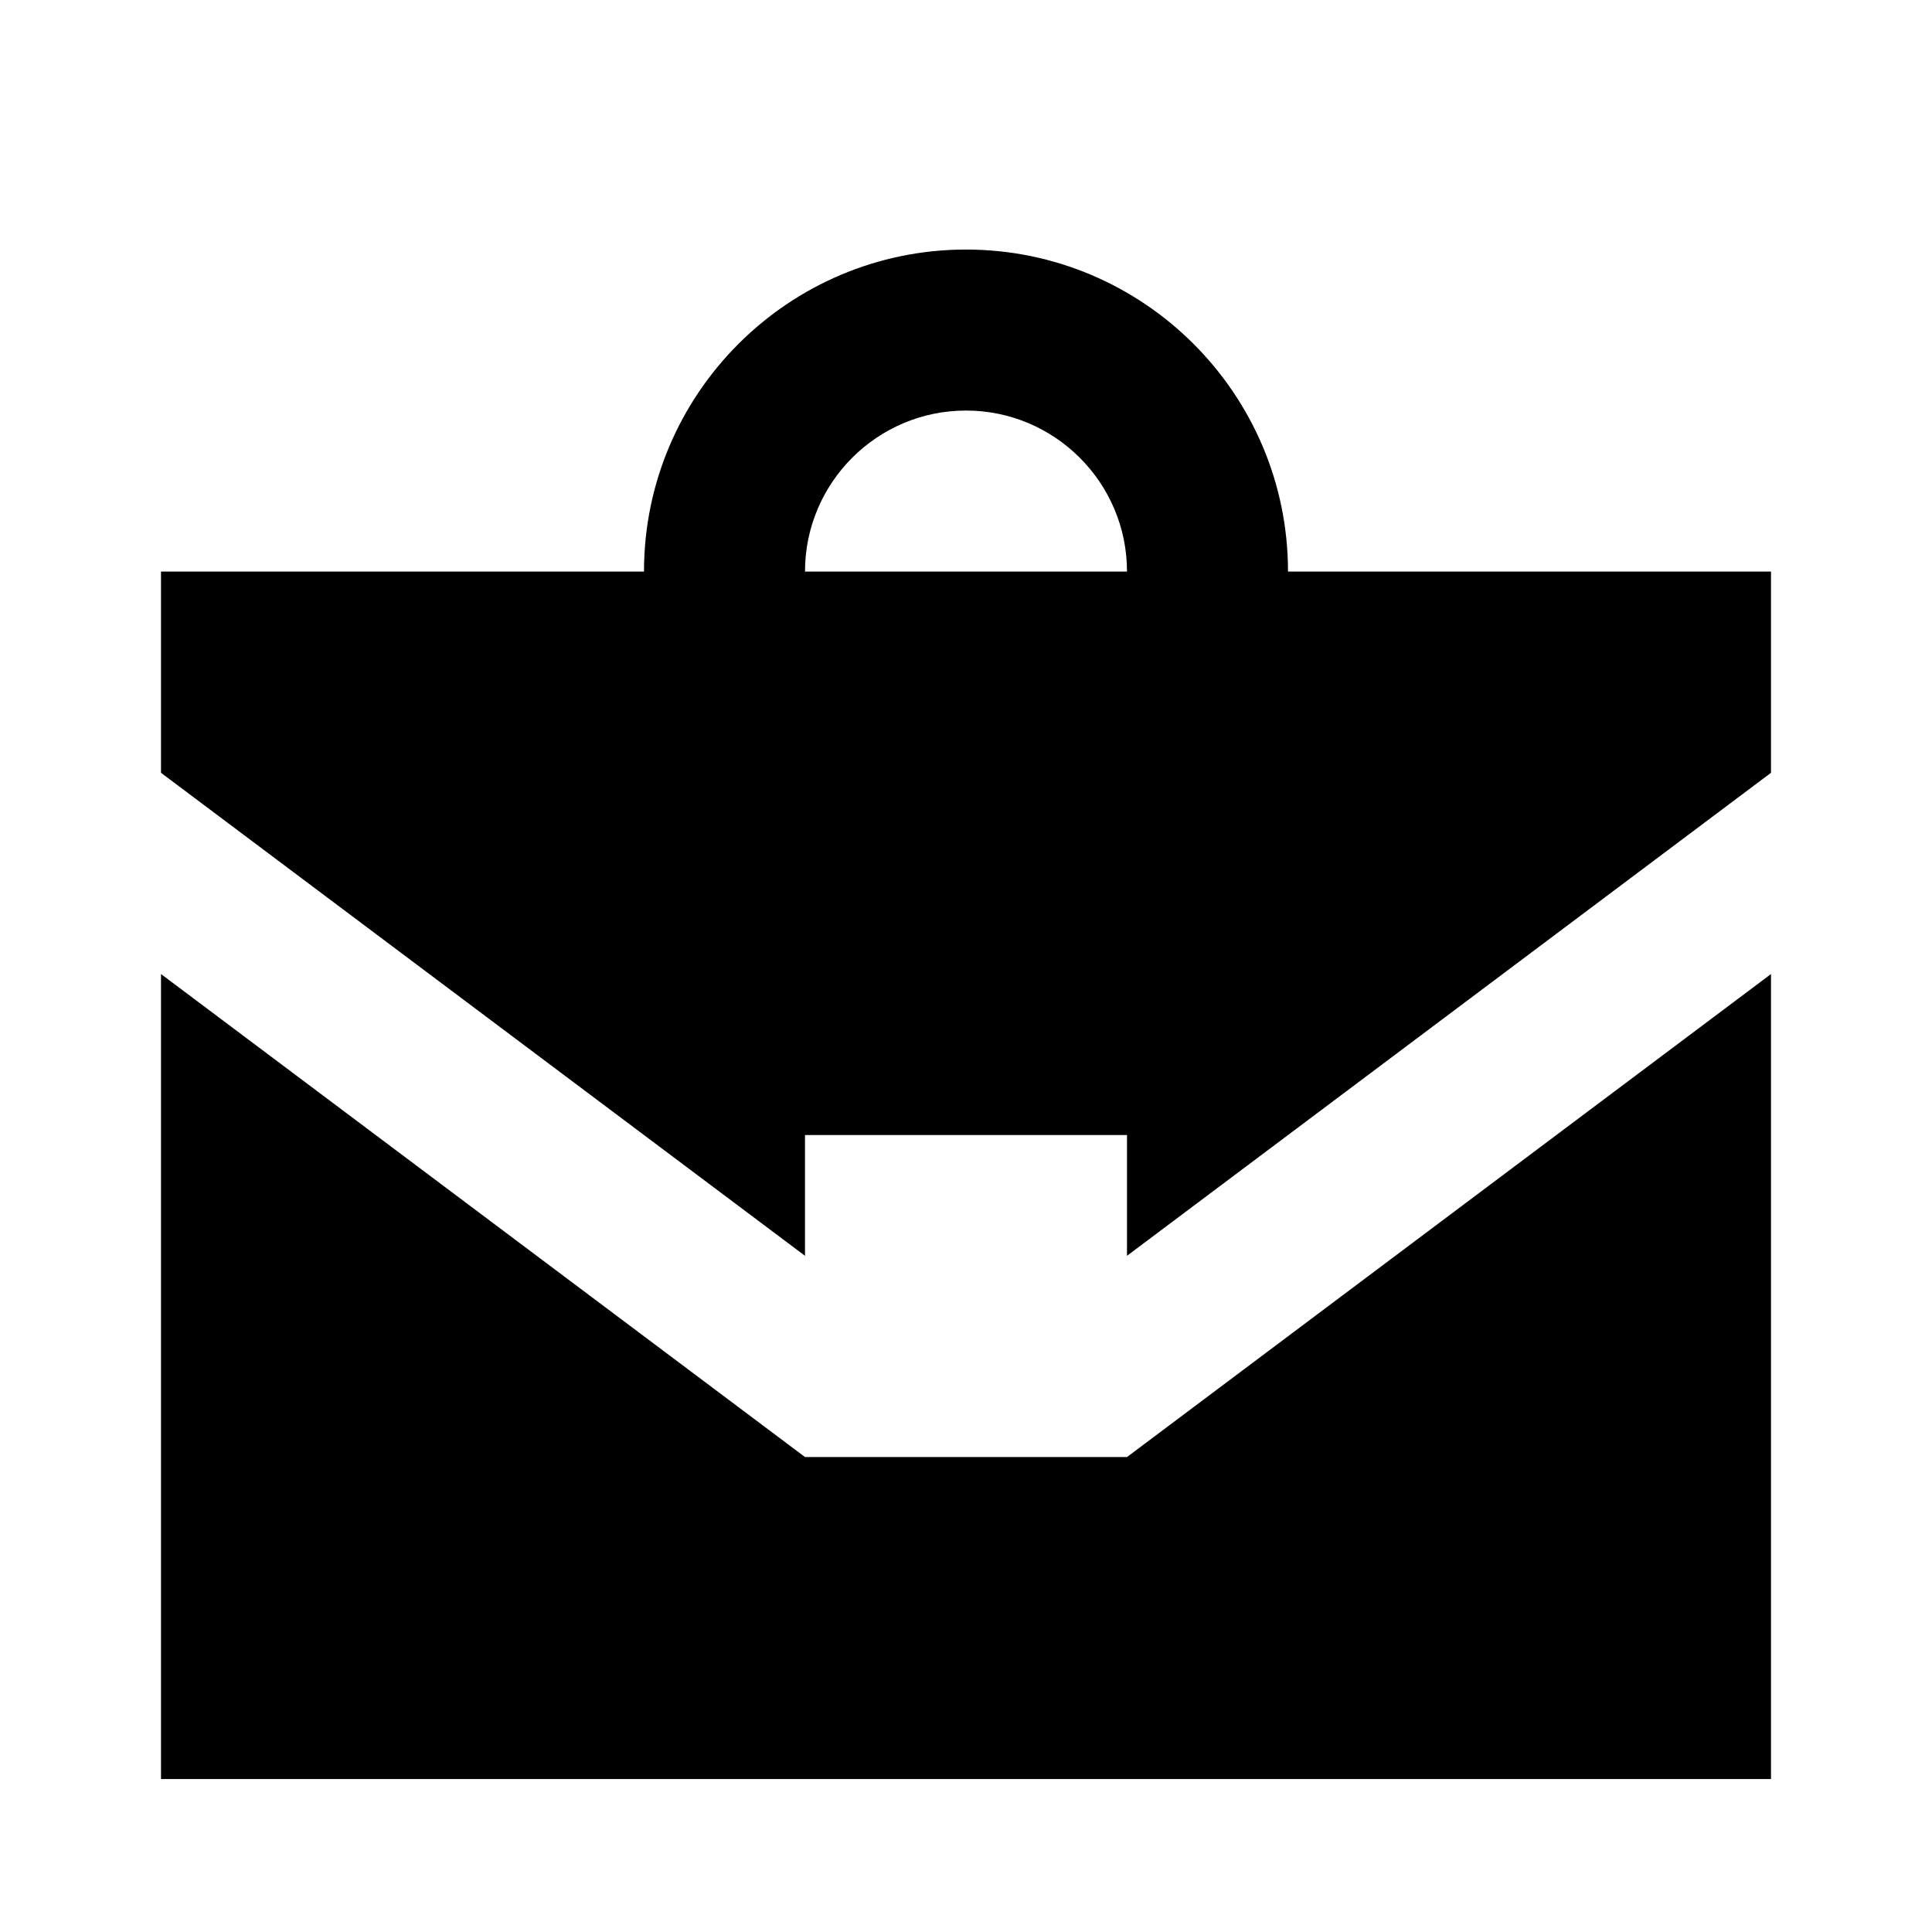 <svg xmlns="http://www.w3.org/2000/svg" viewBox="0 0 24 24"><path d="M2 22.1v-10l8 6h4l8-6v10H2Zm20-15v2.5l-8 6v-1.5h-4v1.5l-8-6V7.1h6c0-2.206 1.794-4 4-4s4 1.794 4 4h6Zm-12 0h4c0-1.103-.897-2-2-2s-2 .897-2 2Z"/></svg>